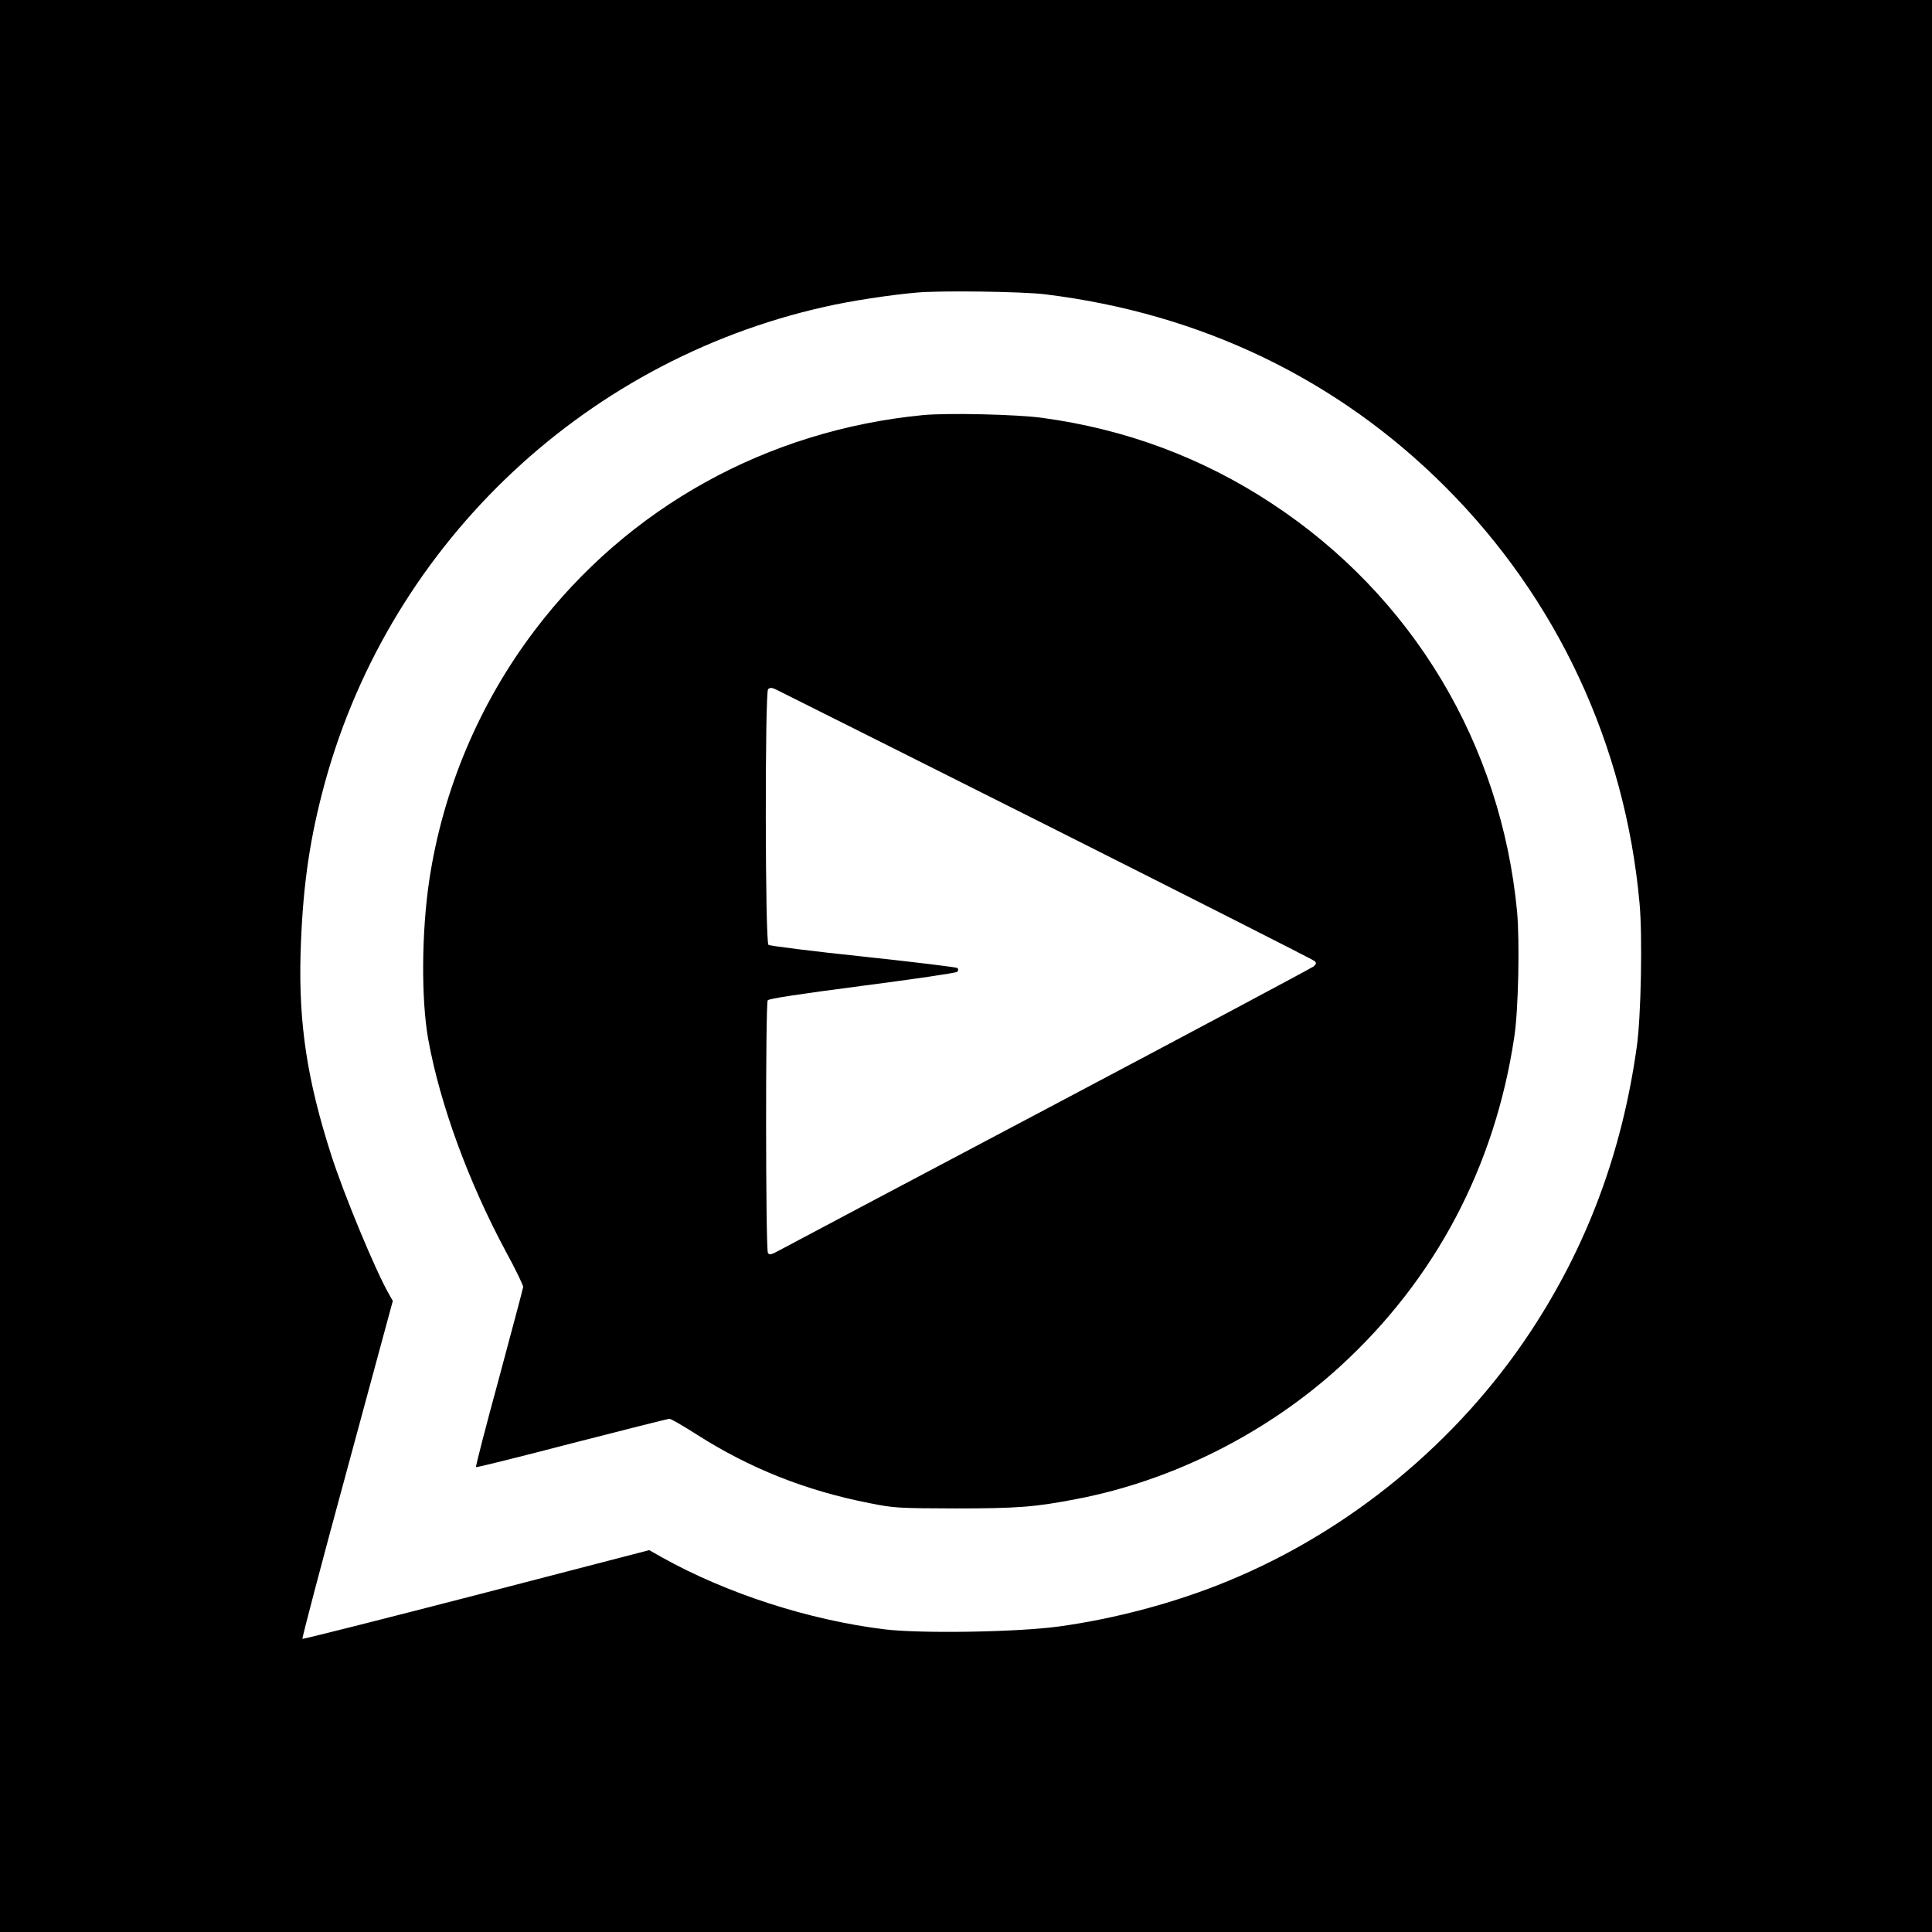 <?xml version="1.0" standalone="no"?>
<!DOCTYPE svg PUBLIC "-//W3C//DTD SVG 20010904//EN"
 "http://www.w3.org/TR/2001/REC-SVG-20010904/DTD/svg10.dtd">
<svg version="1.0" xmlns="http://www.w3.org/2000/svg"
 width="1024pt" height="1024pt" viewBox="0 0 1024 1024"
 preserveAspectRatio="xMidYMid meet">
<g transform="translate(0,1024) scale(0.1,-0.1)"
fill="#000000" stroke="none">
<path d="M0 5120 l0 -5120 5120 0 5120 0 0 5120 0 5120 -5120 0 -5120 0 0
-5120z m5540 3560 c825 -101 1549 -449 2120 -1020 593 -593 954 -1366 1030
-2208 16 -172 8 -605 -15 -762 -78 -558 -264 -1056 -564 -1510 -386 -584 -958
-1055 -1603 -1320 -276 -114 -597 -200 -898 -241 -223 -30 -729 -38 -920 -15
-402 49 -838 190 -1182 382 l-67 38 -917 -238 c-504 -130 -918 -235 -921 -232
-3 3 103 407 237 898 l242 893 -21 37 c-72 126 -238 526 -306 738 -127 396
-172 692 -162 1065 10 327 42 571 114 850 330 1287 1364 2288 2665 2579 136
31 339 62 483 75 121 12 567 6 685 -9z"/>
<path d="M4893 8040 c-827 -80 -1565 -489 -2059 -1141 -294 -388 -487 -846
-559 -1326 -41 -276 -43 -632 -5 -843 62 -342 213 -755 412 -1125 51 -93 91
-177 91 -186 -1 -9 -59 -226 -128 -483 -70 -257 -125 -469 -122 -472 2 -3 231
54 507 126 277 71 510 130 518 130 9 0 74 -38 146 -84 279 -178 577 -297 915
-363 130 -26 150 -27 451 -28 333 0 426 7 652 51 507 98 1006 350 1391 702
504 461 820 1058 923 1746 22 143 29 505 15 662 -84 890 -555 1676 -1301 2166
-366 241 -772 393 -1214 453 -134 19 -505 27 -633 15z m653 -2173 c775 -390
1415 -714 1422 -721 10 -10 9 -15 -5 -28 -10 -8 -641 -345 -1403 -748 -762
-403 -1406 -744 -1433 -759 -41 -22 -49 -24 -57 -11 -12 19 -13 1319 -1 1338
5 9 165 33 501 77 270 35 497 68 503 74 7 7 7 14 2 20 -6 5 -230 32 -500 61
-269 28 -496 57 -502 62 -18 14 -19 1338 -2 1355 9 9 19 9 39 0 15 -7 661
-331 1436 -720z"/>
</g>
</svg>
